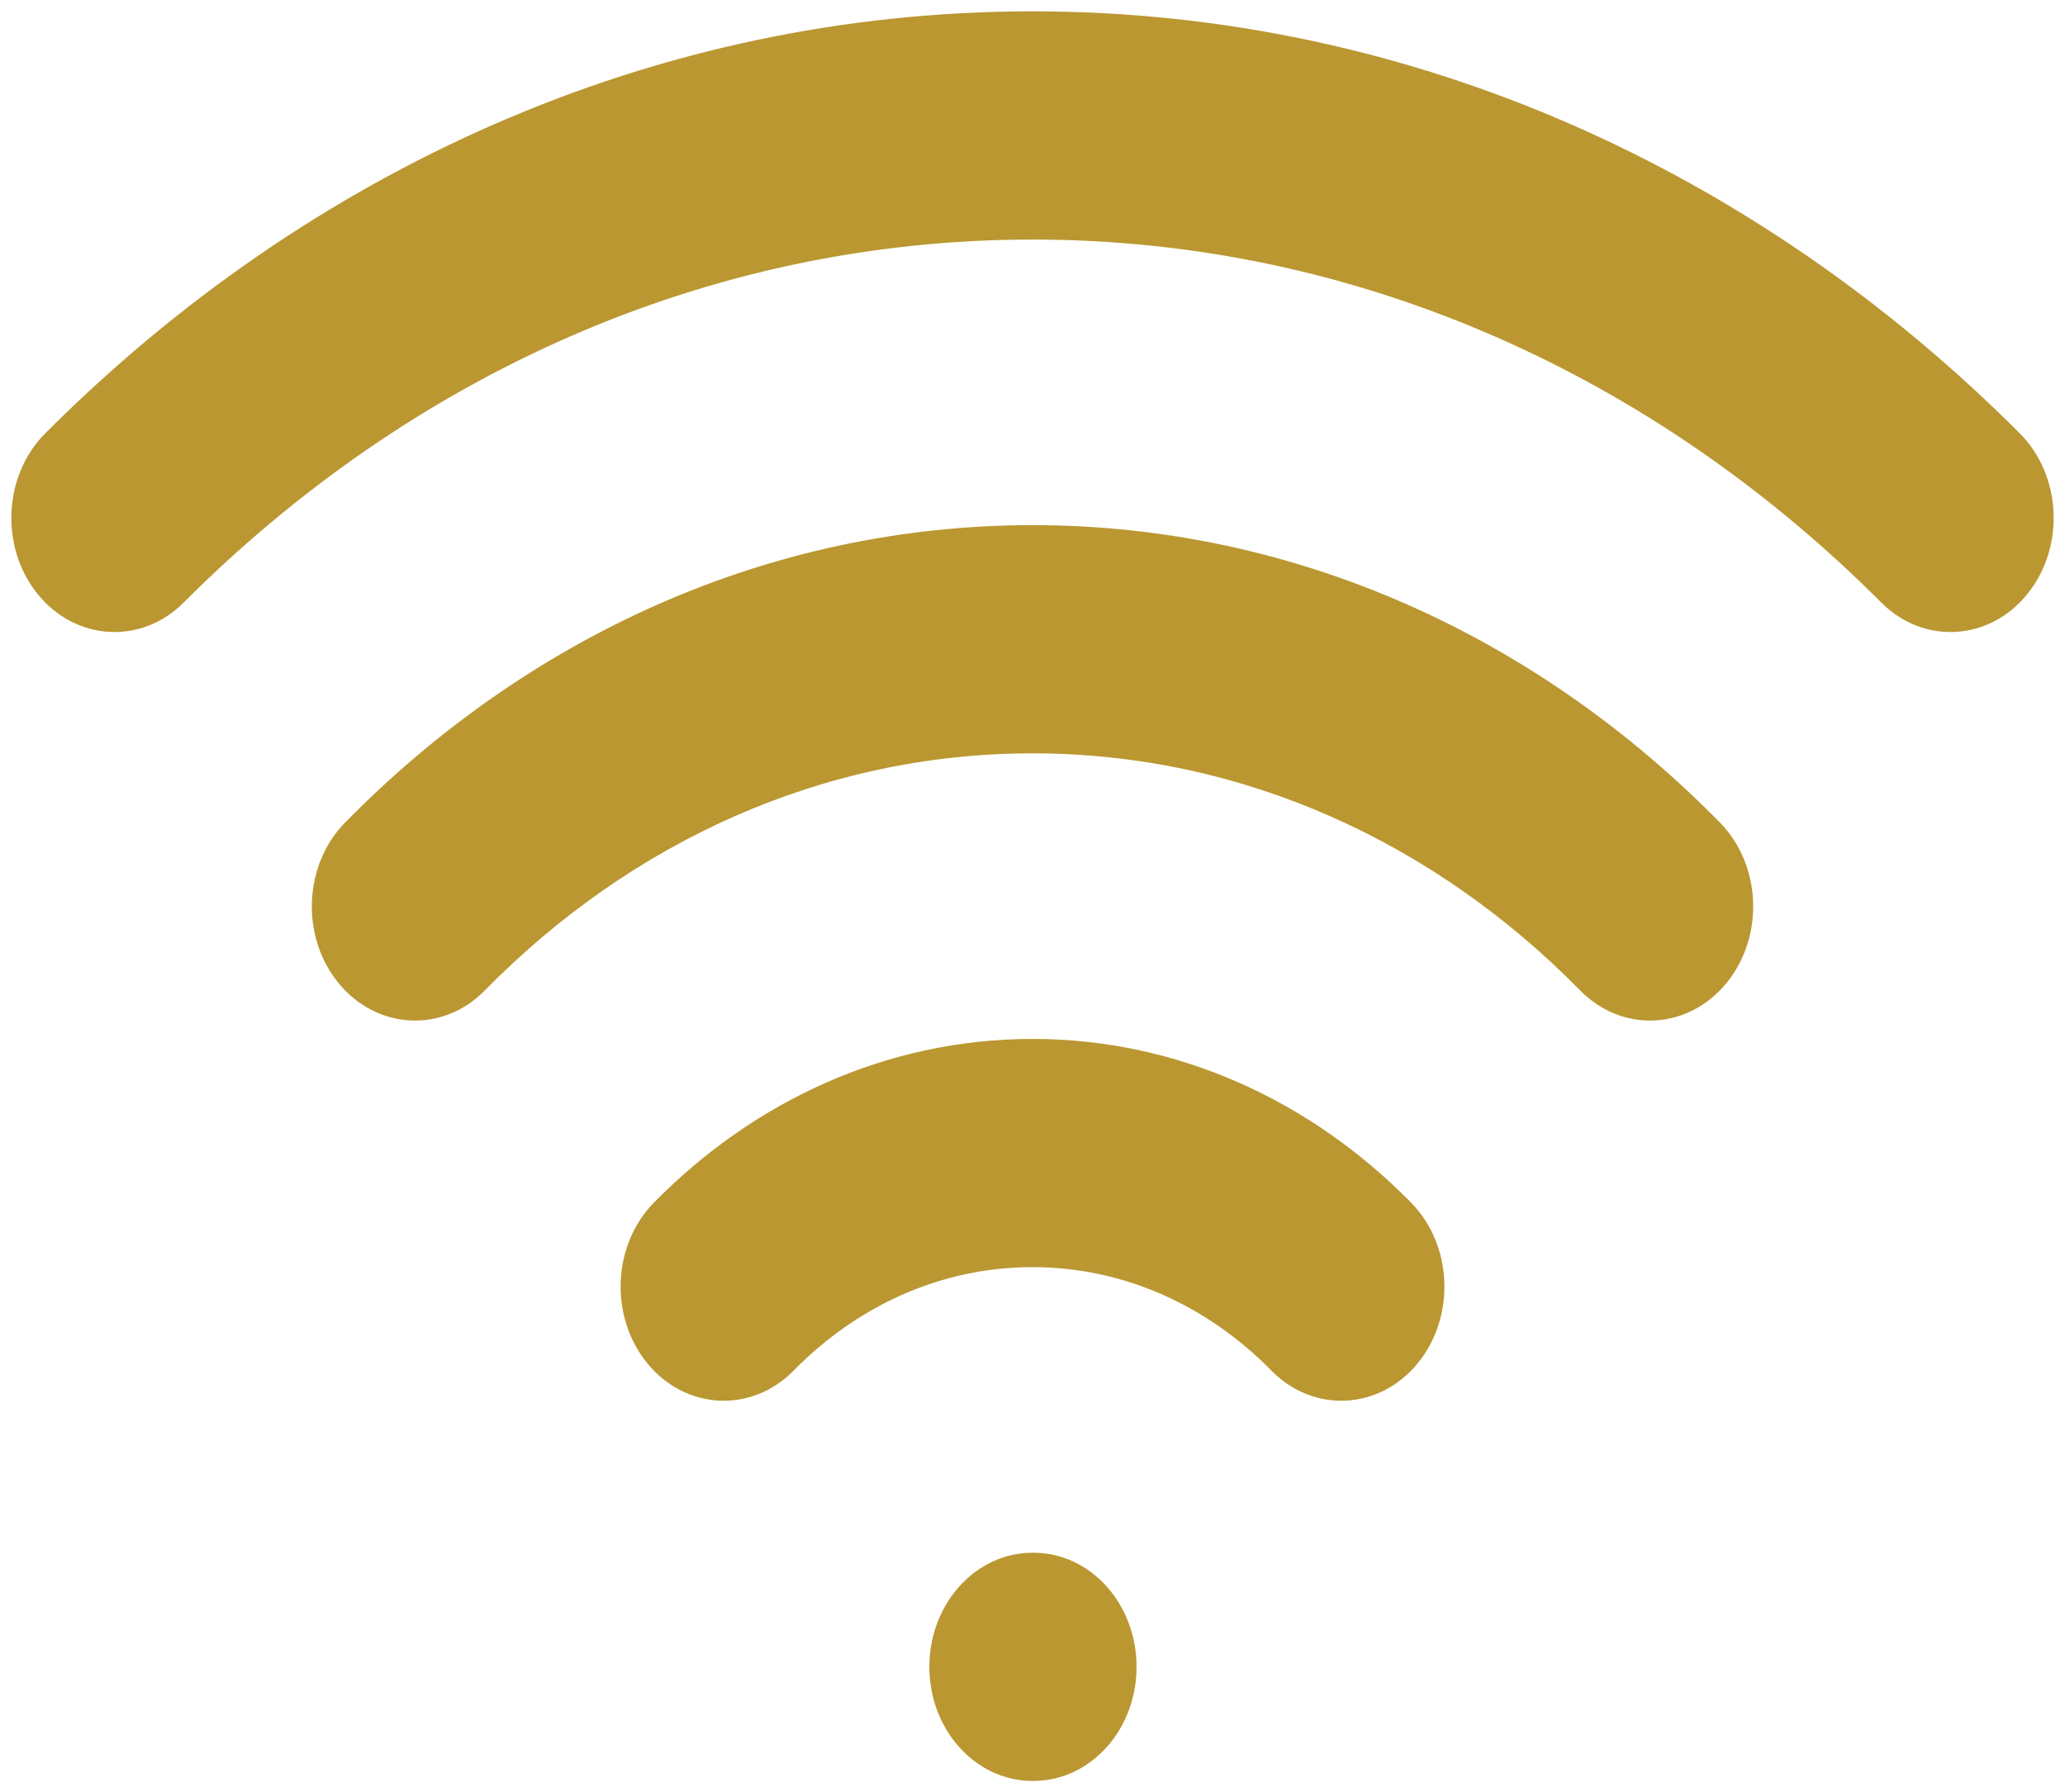 <svg width="91" height="79" viewBox="0 0 91 79" fill="none" xmlns="http://www.w3.org/2000/svg">
<path d="M2.348 19.454C0.683 21.123 0.541 23.986 2.031 25.85C3.521 27.714 6.079 27.873 7.743 26.204L2.348 19.454ZM83.257 26.204C84.921 27.873 87.479 27.714 88.969 25.85C90.459 23.986 90.317 21.123 88.652 19.454L83.257 26.204ZM45.5 68.941C43.266 68.941 41.455 70.969 41.455 73.471C41.455 75.972 43.266 78 45.5 78V68.941ZM45.541 78C47.775 78 49.586 75.972 49.586 73.471C49.586 70.969 47.775 68.941 45.541 68.941V78ZM56.384 60.063C58.037 61.747 60.596 61.611 62.099 59.761C63.603 57.91 63.481 55.046 61.829 53.362L56.384 60.063ZM69.991 43.306C71.643 44.989 74.202 44.854 75.705 43.003C77.209 41.153 77.088 38.288 75.435 36.605L69.991 43.306ZM29.171 53.362C27.519 55.046 27.398 57.91 28.901 59.761C30.404 61.611 32.963 61.747 34.616 60.063L29.171 53.362ZM15.565 36.605C13.912 38.288 13.791 41.153 15.295 43.003C16.798 44.854 19.357 44.989 21.009 43.306L15.565 36.605ZM7.743 26.204C17.766 16.161 30.992 10.059 45.5 10.059V1C28.925 1 13.796 7.982 2.348 19.454L7.743 26.204ZM45.5 10.059C60.008 10.059 73.234 16.161 83.257 26.204L88.652 19.454C77.204 7.982 62.075 1 45.5 1V10.059ZM45.5 78H45.541V68.941H45.5V78ZM45.5 55.353C49.694 55.353 53.507 57.133 56.384 60.063L61.829 53.362C57.52 48.975 51.785 46.294 45.5 46.294V55.353ZM45.5 32.706C54.934 32.706 63.521 36.717 69.991 43.306L75.435 36.605C67.534 28.558 57.024 23.647 45.5 23.647V32.706ZM34.616 60.063C37.493 57.133 41.306 55.353 45.5 55.353V46.294C39.215 46.294 33.48 48.975 29.171 53.362L34.616 60.063ZM21.009 43.306C27.479 36.717 36.067 32.706 45.5 32.706V23.647C33.976 23.647 23.466 28.558 15.565 36.605L21.009 43.306Z" fill="#BA9731"/>
<path d="M2.348 19.454C0.683 21.123 0.541 23.986 2.031 25.85C3.521 27.714 6.079 27.873 7.743 26.204M2.348 19.454L7.743 26.204M2.348 19.454C13.796 7.982 28.925 1 45.5 1M7.743 26.204C17.766 16.161 30.992 10.059 45.5 10.059M83.257 26.204C84.921 27.873 87.479 27.714 88.969 25.85C90.459 23.986 90.317 21.123 88.652 19.454M83.257 26.204L88.652 19.454M83.257 26.204C73.234 16.161 60.008 10.059 45.5 10.059M88.652 19.454C77.204 7.982 62.075 1 45.5 1M45.5 68.941C43.266 68.941 41.455 70.969 41.455 73.471C41.455 75.972 43.266 78 45.5 78M45.5 68.941V78M45.5 68.941H45.541M45.5 78H45.541M45.541 78C47.775 78 49.586 75.972 49.586 73.471C49.586 70.969 47.775 68.941 45.541 68.941M45.541 78V68.941M56.384 60.063C58.037 61.747 60.596 61.611 62.099 59.761C63.603 57.91 63.481 55.046 61.829 53.362M56.384 60.063L61.829 53.362M56.384 60.063C53.507 57.133 49.694 55.353 45.5 55.353M61.829 53.362C57.52 48.975 51.785 46.294 45.5 46.294M69.991 43.306C71.643 44.989 74.202 44.854 75.705 43.003C77.209 41.153 77.088 38.288 75.435 36.605M69.991 43.306L75.435 36.605M69.991 43.306C63.521 36.717 54.934 32.706 45.5 32.706M75.435 36.605C67.534 28.558 57.024 23.647 45.5 23.647M29.171 53.362C27.519 55.046 27.398 57.91 28.901 59.761C30.404 61.611 32.963 61.747 34.616 60.063M29.171 53.362L34.616 60.063M29.171 53.362C33.48 48.975 39.215 46.294 45.5 46.294M34.616 60.063C37.493 57.133 41.306 55.353 45.5 55.353M15.565 36.605C13.912 38.288 13.791 41.153 15.295 43.003C16.798 44.854 19.357 44.989 21.009 43.306M15.565 36.605L21.009 43.306M15.565 36.605C23.466 28.558 33.976 23.647 45.5 23.647M21.009 43.306C27.479 36.717 36.067 32.706 45.5 32.706M45.5 10.059V1M45.5 55.353V46.294M45.5 32.706V23.647" stroke="#BA9731"/>
</svg>
